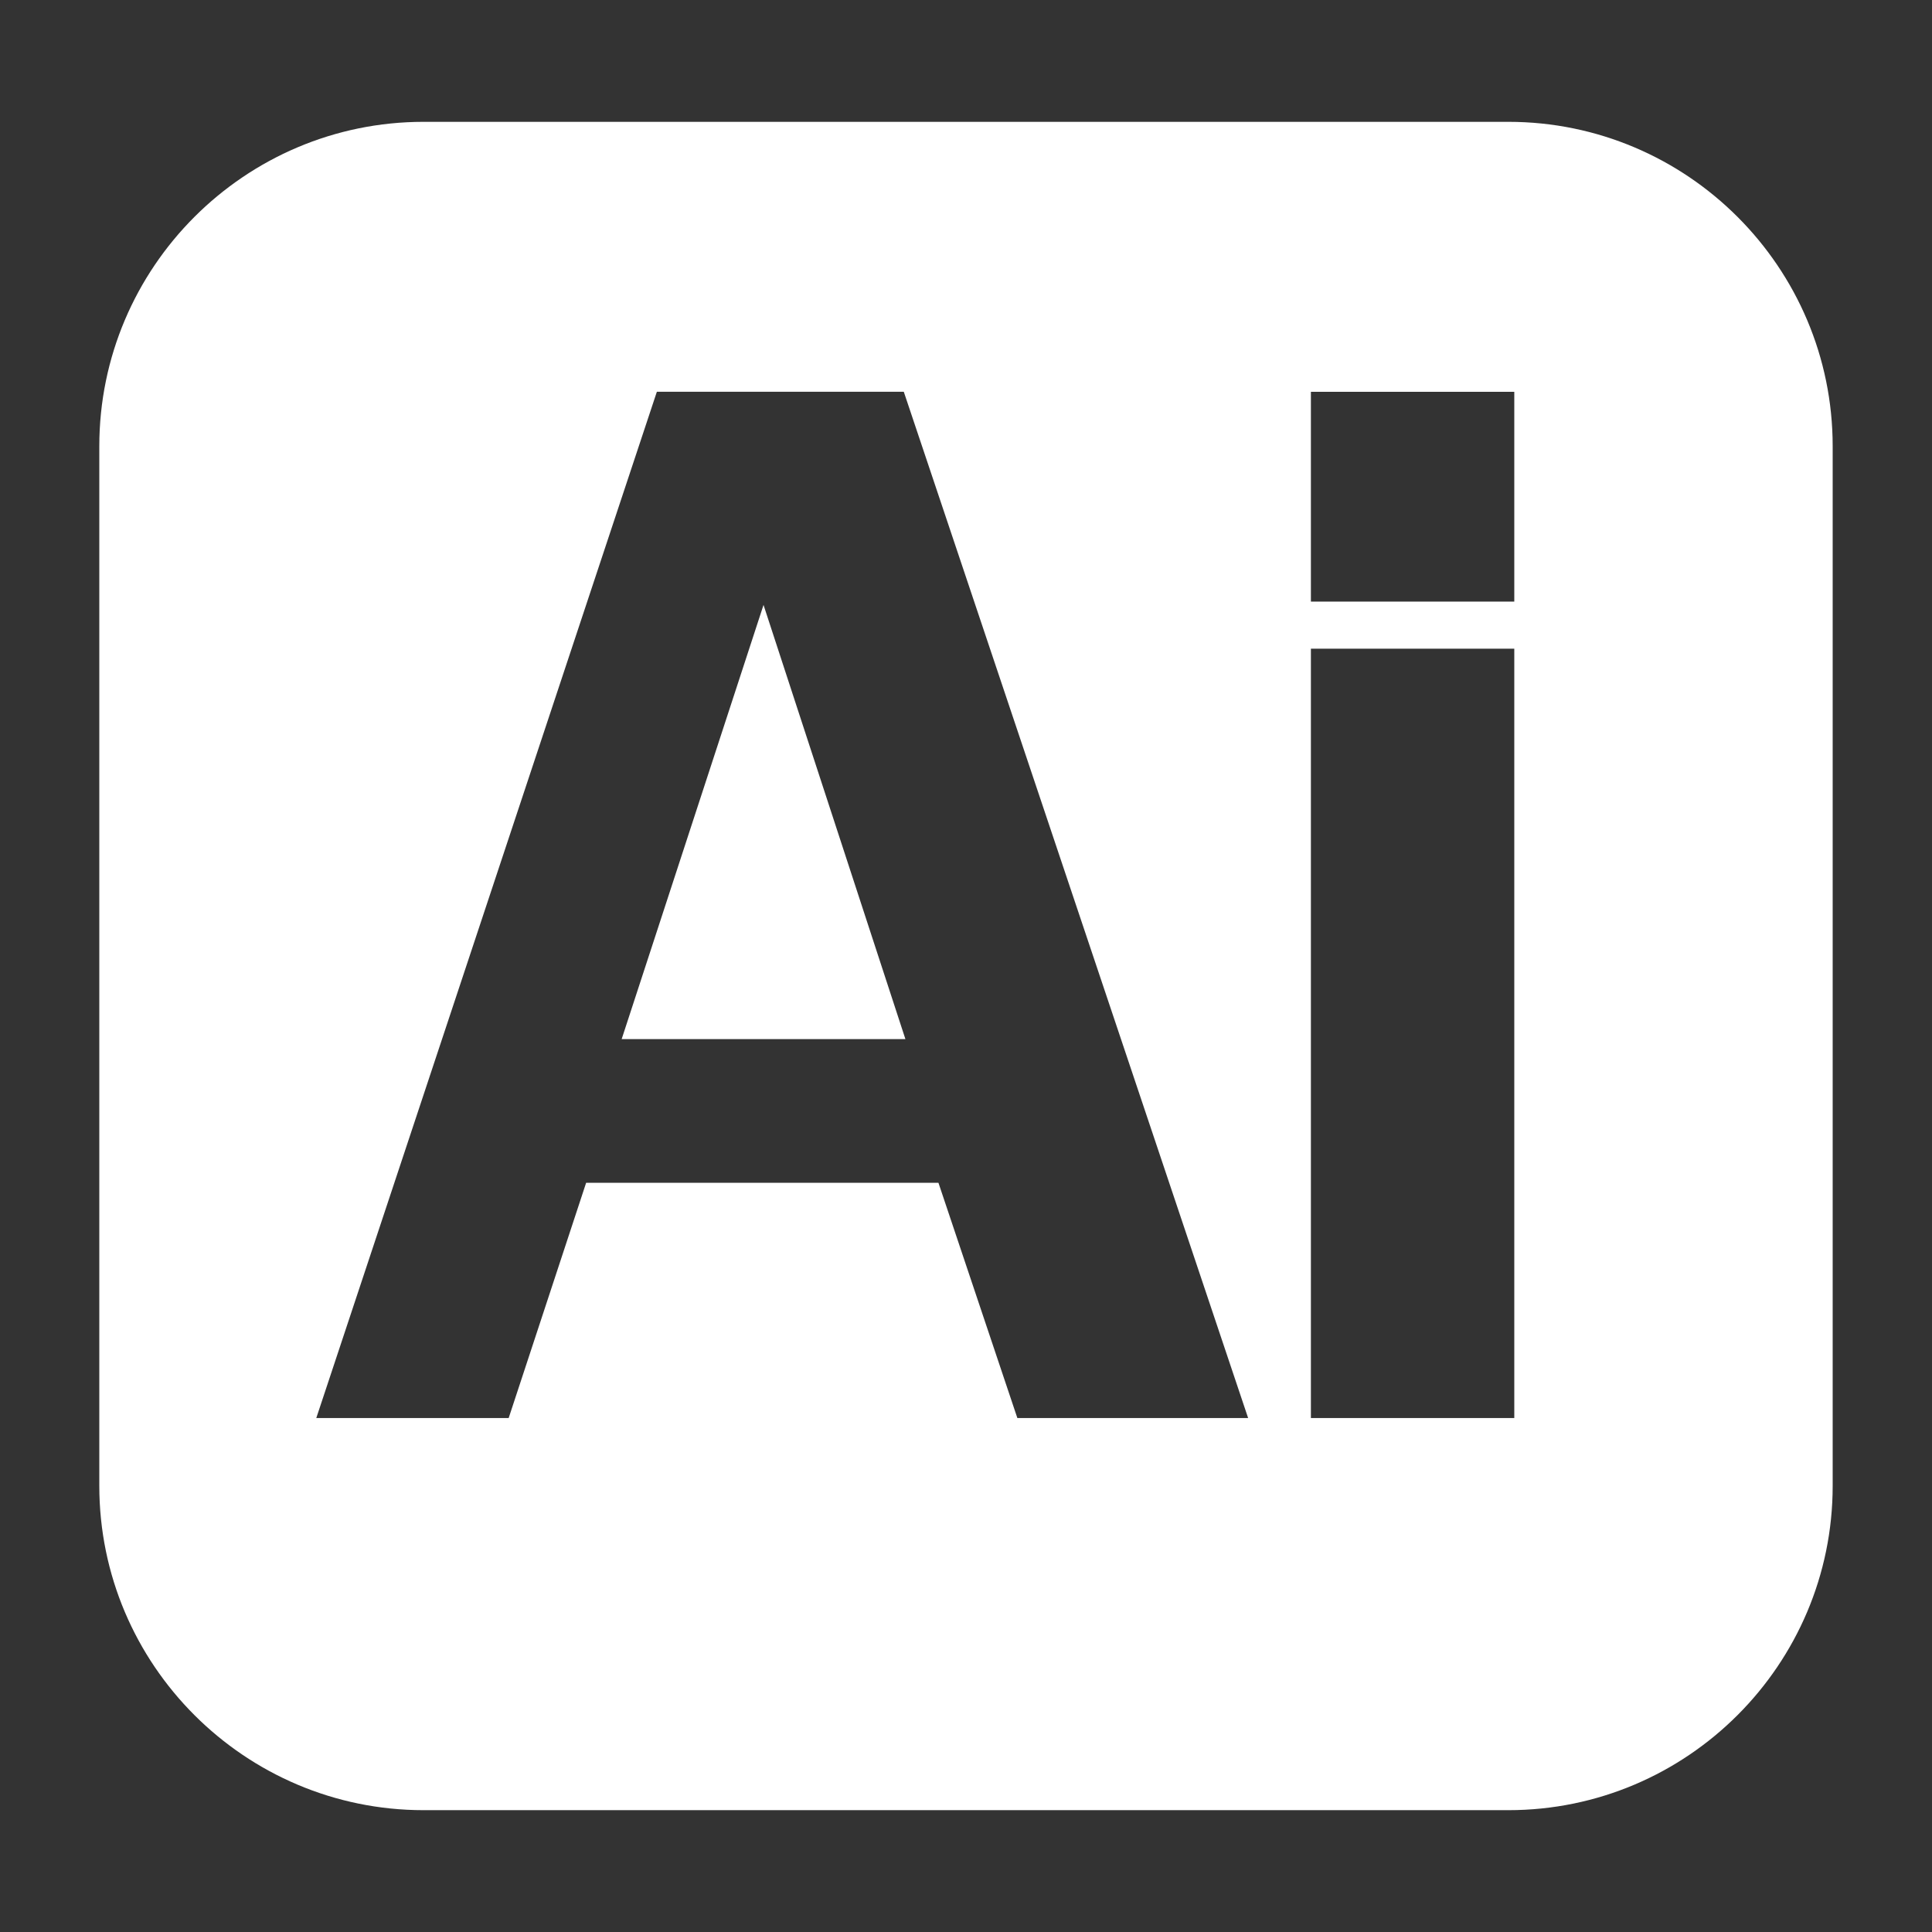 <?xml version="1.0" encoding="utf-8"?>
<!-- Generator: Adobe Illustrator 16.0.0, SVG Export Plug-In . SVG Version: 6.00 Build 0)  -->
<!DOCTYPE svg PUBLIC "-//W3C//DTD SVG 1.1//EN" "http://www.w3.org/Graphics/SVG/1.1/DTD/svg11.dtd">
<svg version="1.1" id="Layer_1" xmlns="http://www.w3.org/2000/svg" xmlns:xlink="http://www.w3.org/1999/xlink" x="0px" y="0px"
	 width="100px" height="100px" viewBox="0 0 100 100" enable-background="new 0 0 100 100" xml:space="preserve">
<rect x="0" y="0" width="100" height="100" fill="#333333" stroke="none"/>
<g>
	<polygon fill="#FFFFFF" points="32.177,53.785 46.864,53.785 39.52,31.311 	"/>
	<path fill="#FFFFFF" d="M21.926,93.694c-9.256,0-16.786-7.531-16.786-16.787V23.095c0-9.257,7.53-16.789,16.786-16.789h56.146
		c9.258,0,16.787,7.531,16.787,16.789v53.812c0,9.256-7.529,16.787-16.787,16.787H21.926z M67.852,73.397h10.527V33.576H67.852
		V73.397z M52.658,73.397h11.945L46.78,20.278H33.999L16.371,73.397h9.958l4.009-12.175h18.236L52.658,73.397z M67.852,31.139
		h10.527v-10.86H67.852V31.139z"/>
</g>
</svg>
